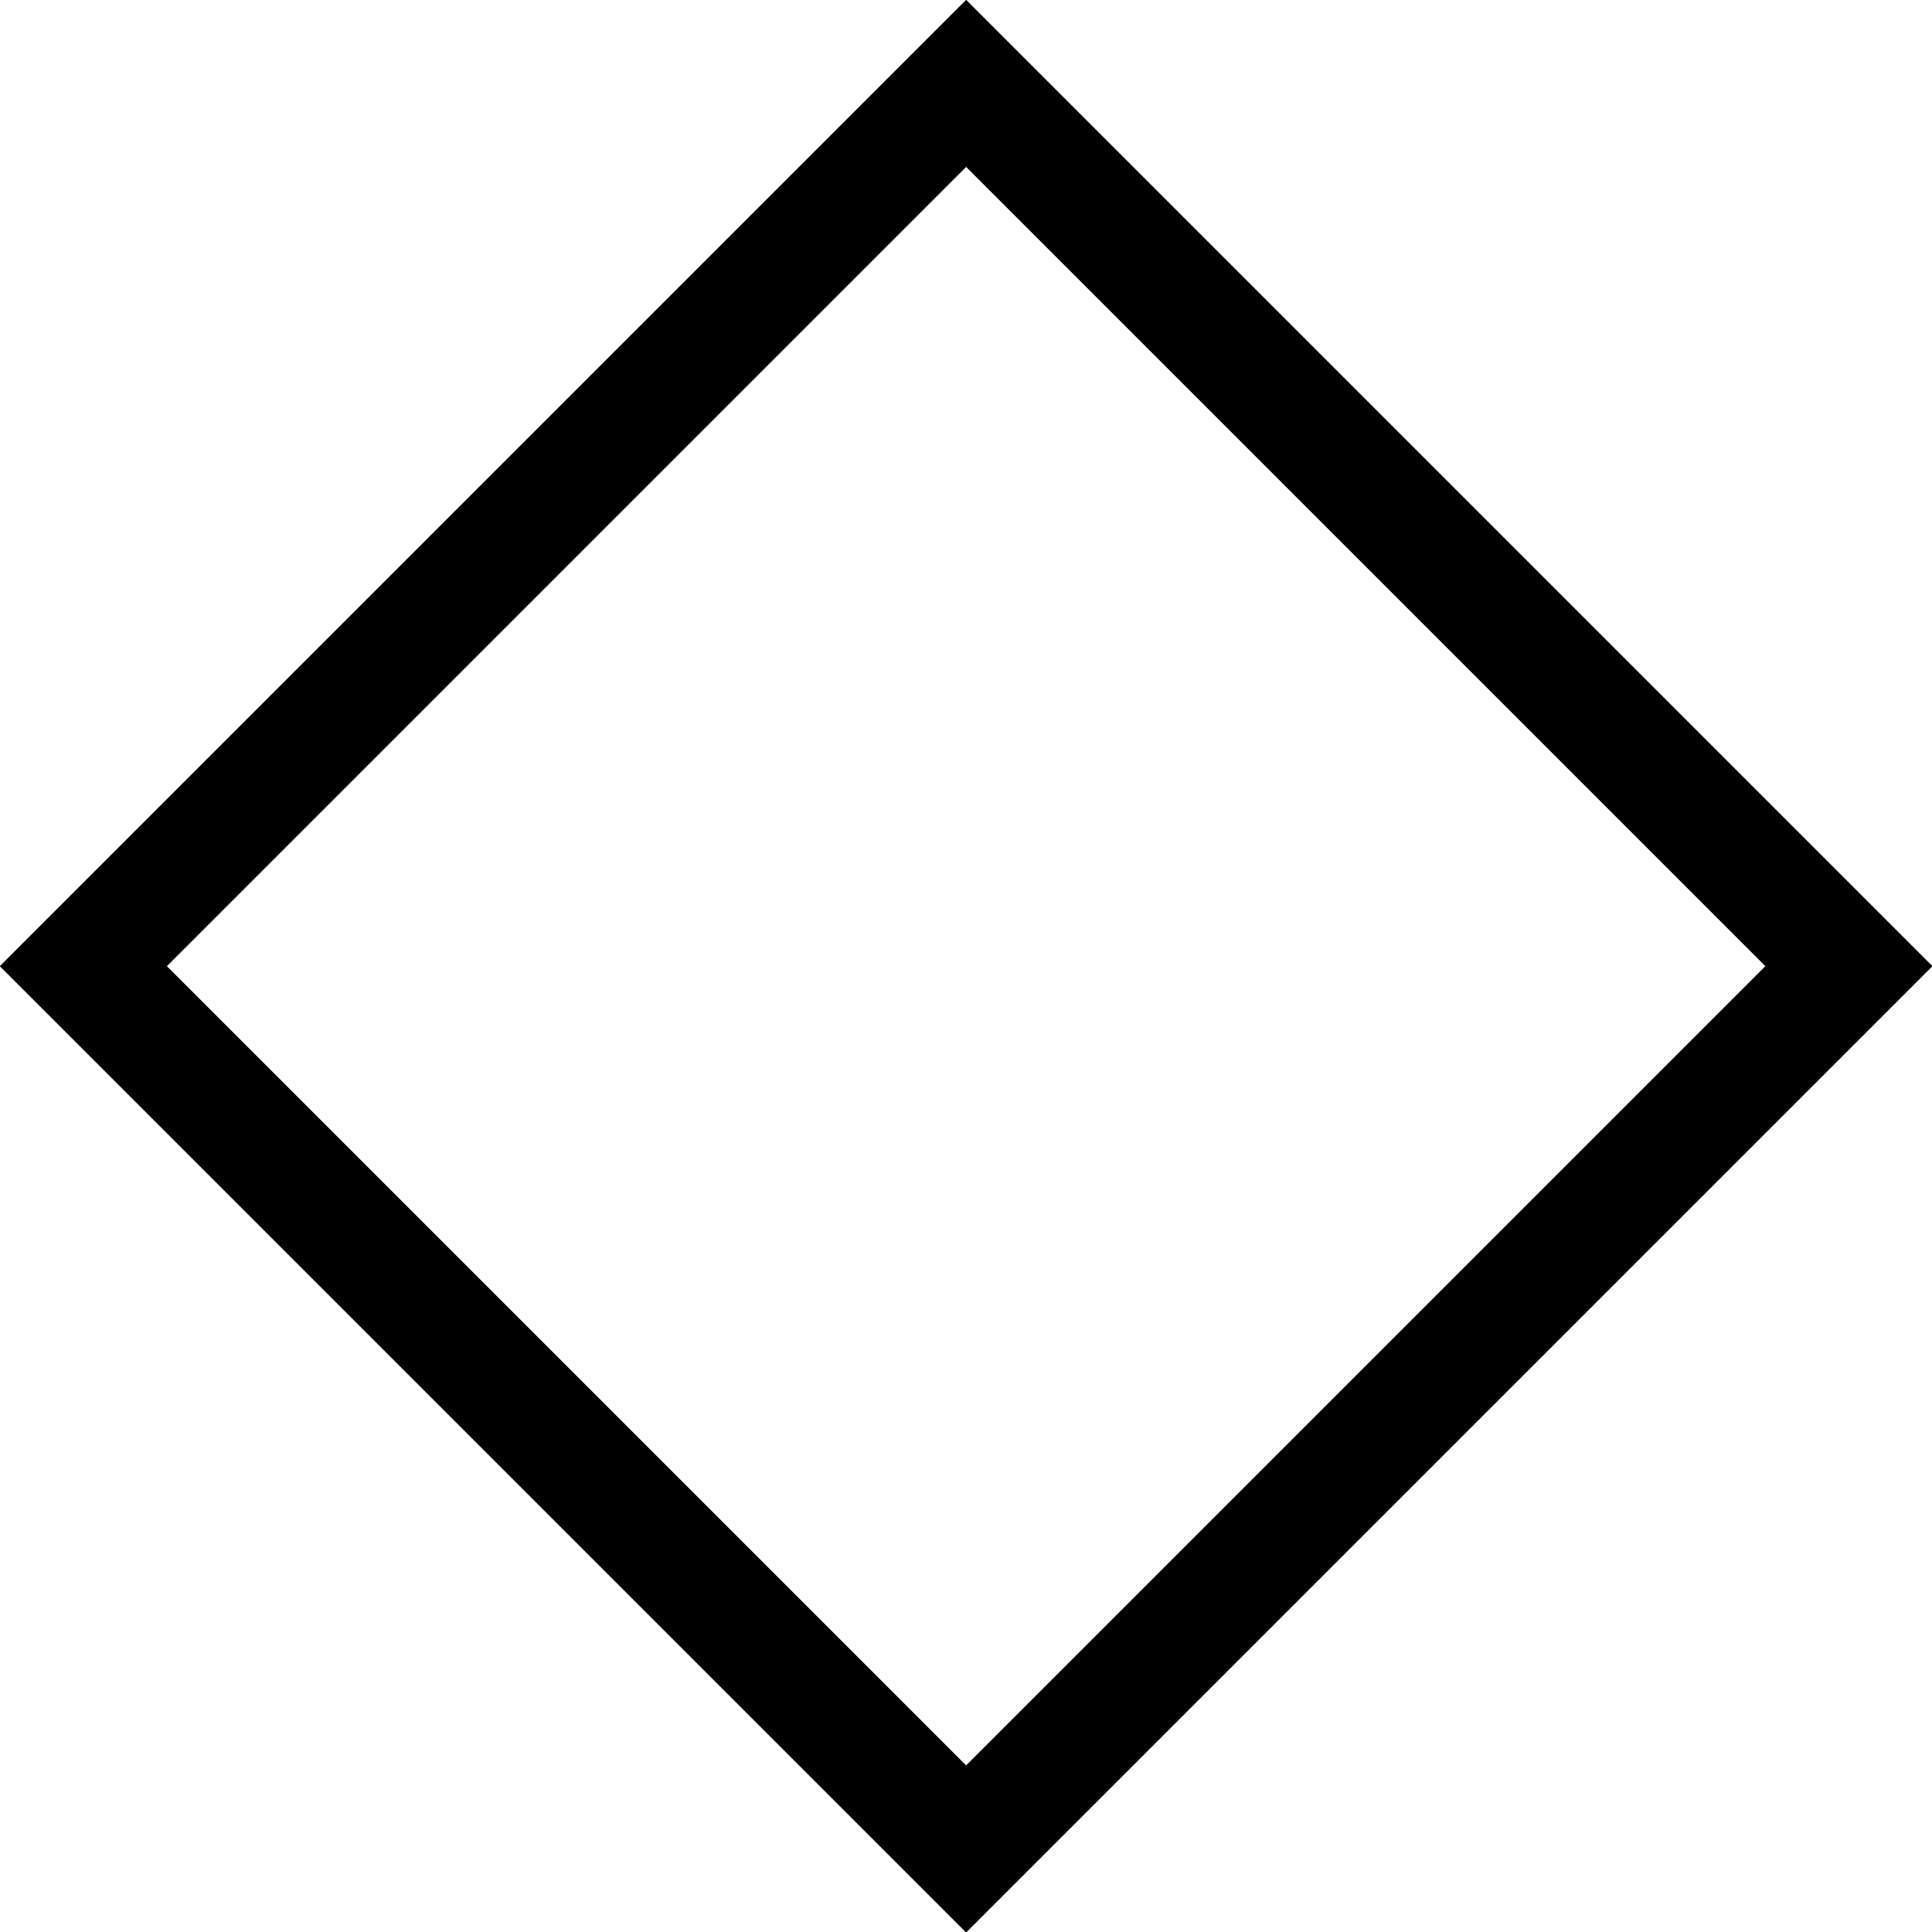 <?xml version="1.0" encoding="UTF-8" standalone="no"?>
<!-- Created with Inkscape (http://www.inkscape.org/) -->

<svg
   width="800.014"
   height="800.002"
   viewBox="0 0 211.67 211.667"
   version="1.1"
   id="svg1"
   xmlns="http://www.w3.org/2000/svg"
   xmlns:svg="http://www.w3.org/2000/svg">
  <defs
     id="defs1" />
  <g
     id="layer1"
     transform="translate(4.7808096e-4,-3.9548783e-5)">
    <path
       style="fill:none;fill-opacity:0;stroke:#000000;stroke-width:14.777;stroke-linecap:butt;stroke-linejoin:miter;stroke-miterlimit:7.9;stroke-dasharray:none;stroke-opacity:1;paint-order:markers fill stroke"
       id="path2"
       d="M 155.824,65.96 45.415,176.369 -64.994,65.96 45.415,-44.449 Z"
       transform="matrix(0.876,0,0,0.876,66.065,48.073)" />
  </g>
</svg>
